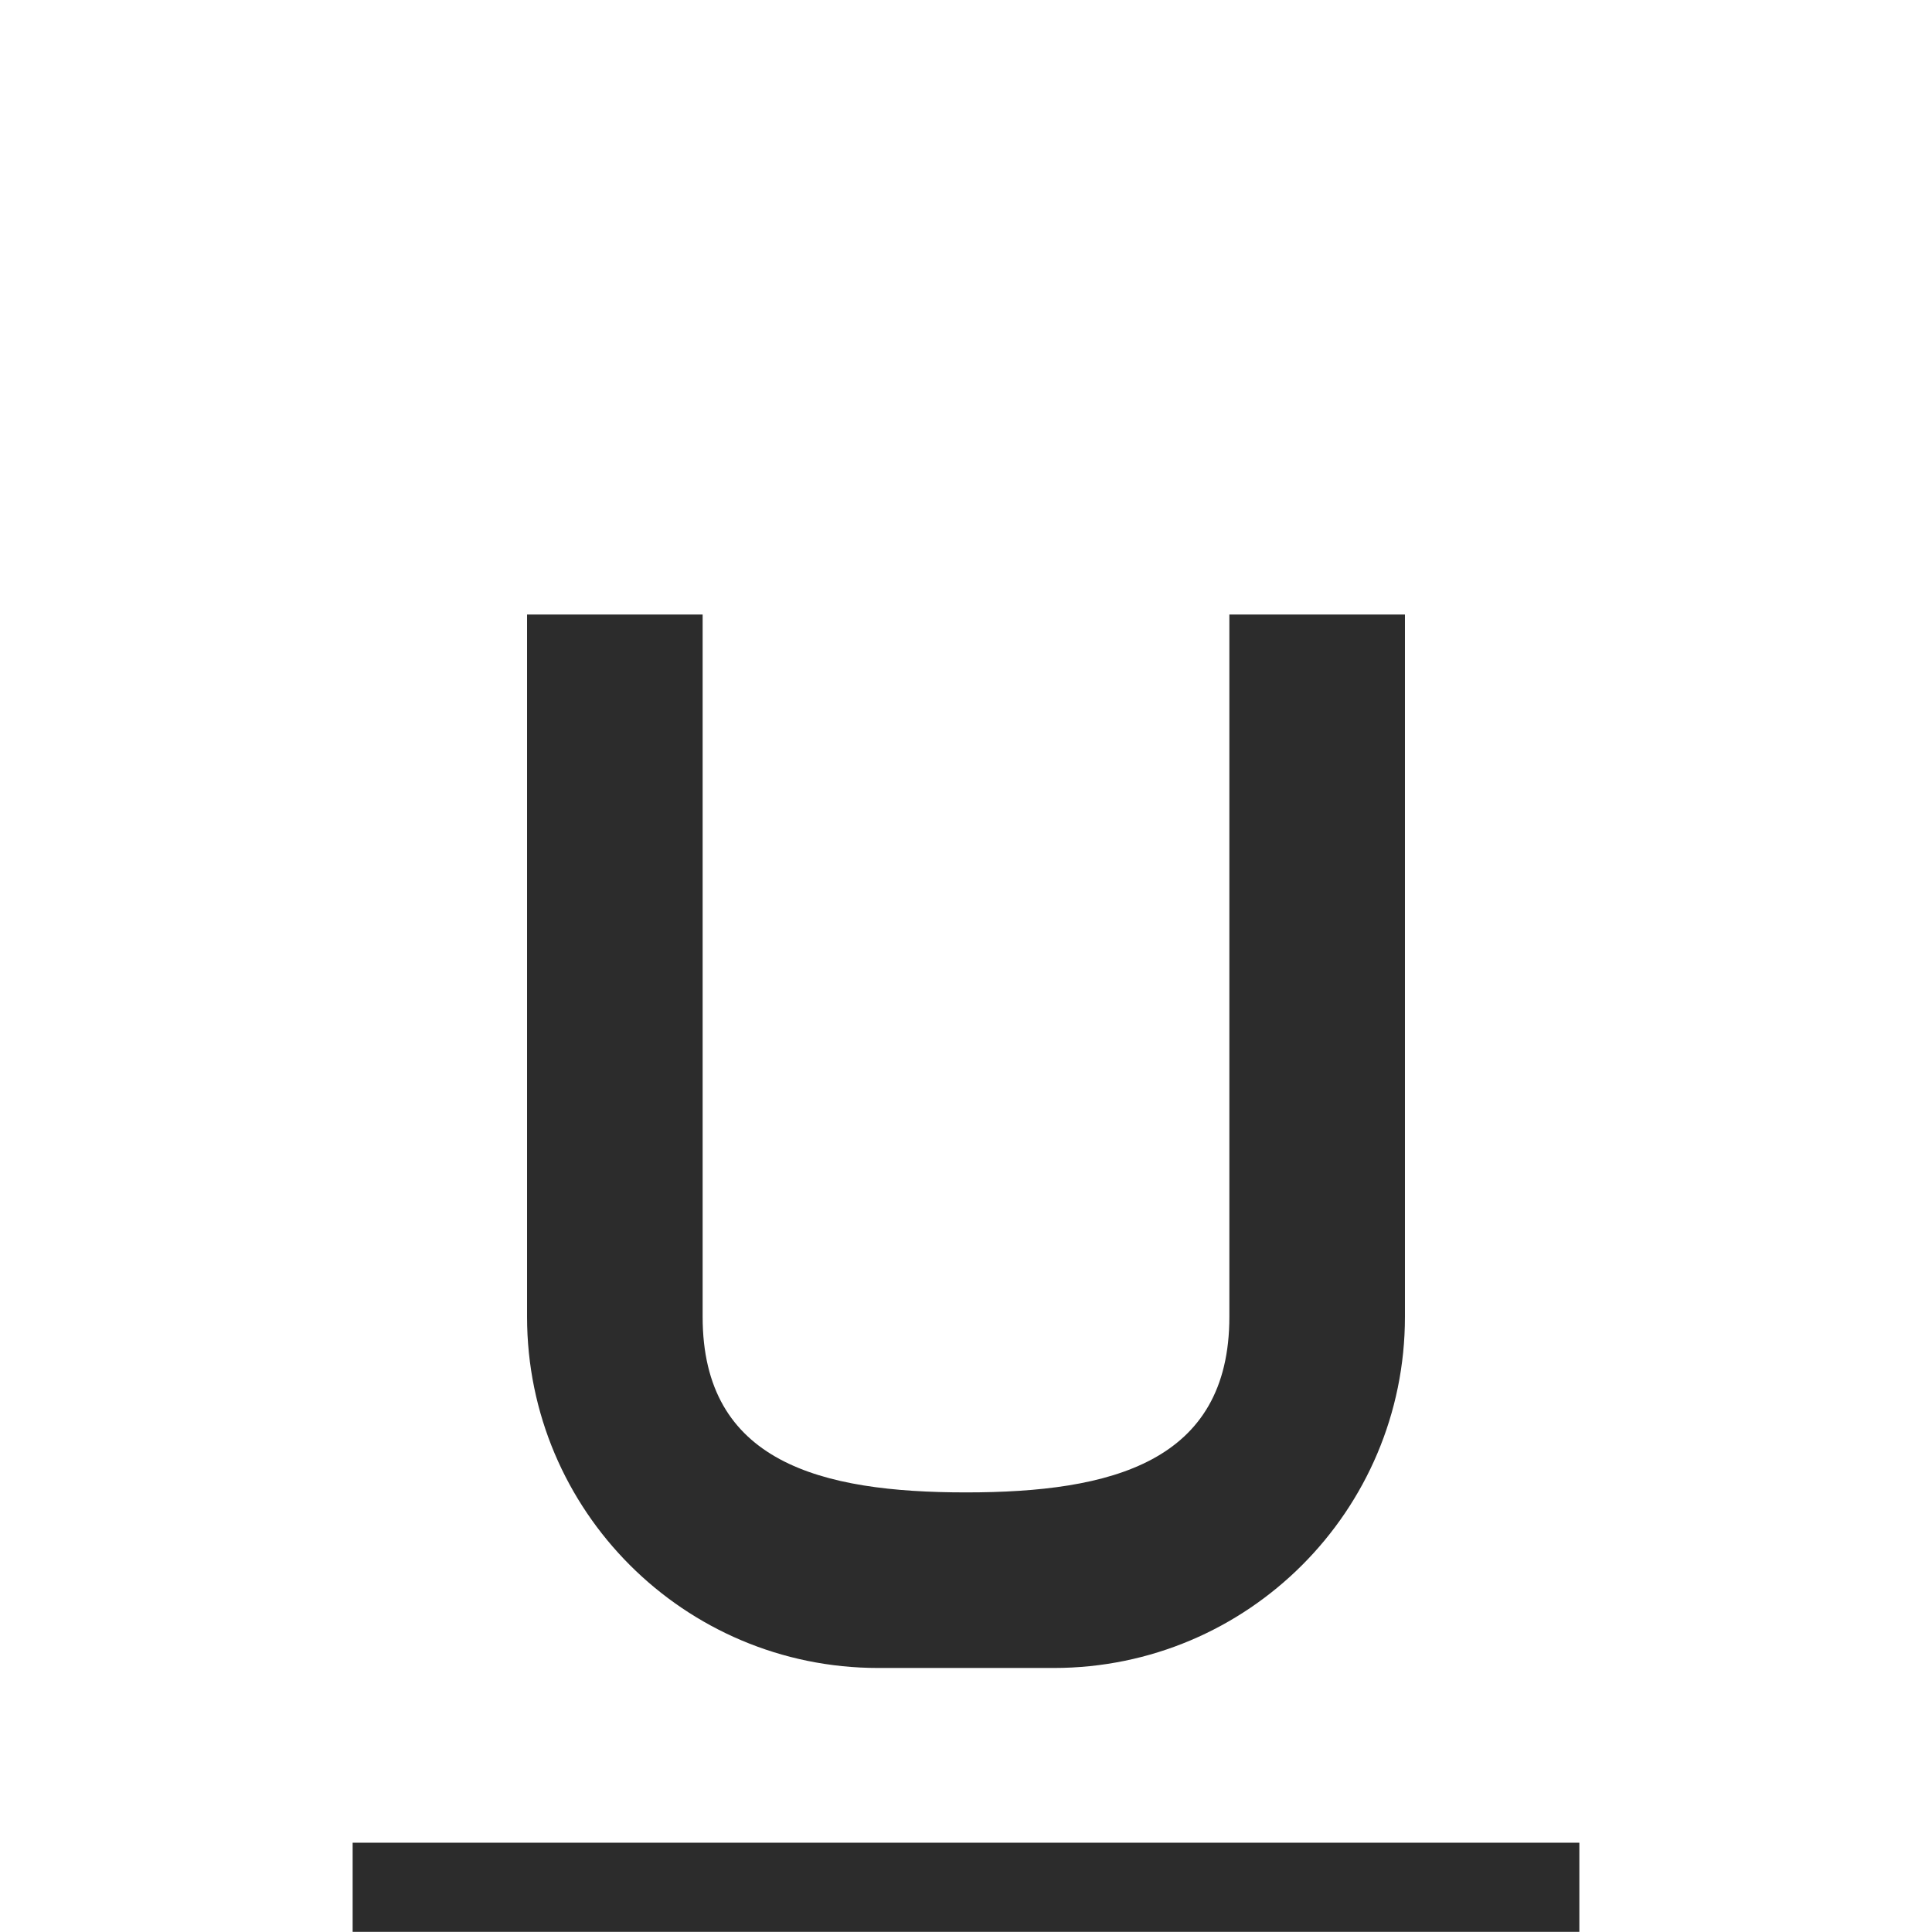 <svg t="1724575850476" class="icon" viewBox="0 0 1024 1024" version="1.1"
  xmlns="http://www.w3.org/2000/svg" p-id="3383" width="128" height="128">
  <path
    d="M837.091 1023.93 186.909 1023.93 186.909 976.679 837.091 976.679 837.091 1023.93ZM558.53 884.062 465.47 884.062C362.675 884.062 279.352 800.728 279.352 697.944L279.352 325.707 372.411 325.707 372.411 697.944C372.411 775.032 434.912 791.003 512 791.003 589.1 791.003 651.589 775.032 651.589 697.944L651.589 325.707 744.648 325.707 744.648 697.944C744.648 800.728 661.313 884.062 558.53 884.062Z"
    p-id="3384" fill="#2c2c2c"></path>
</svg>
